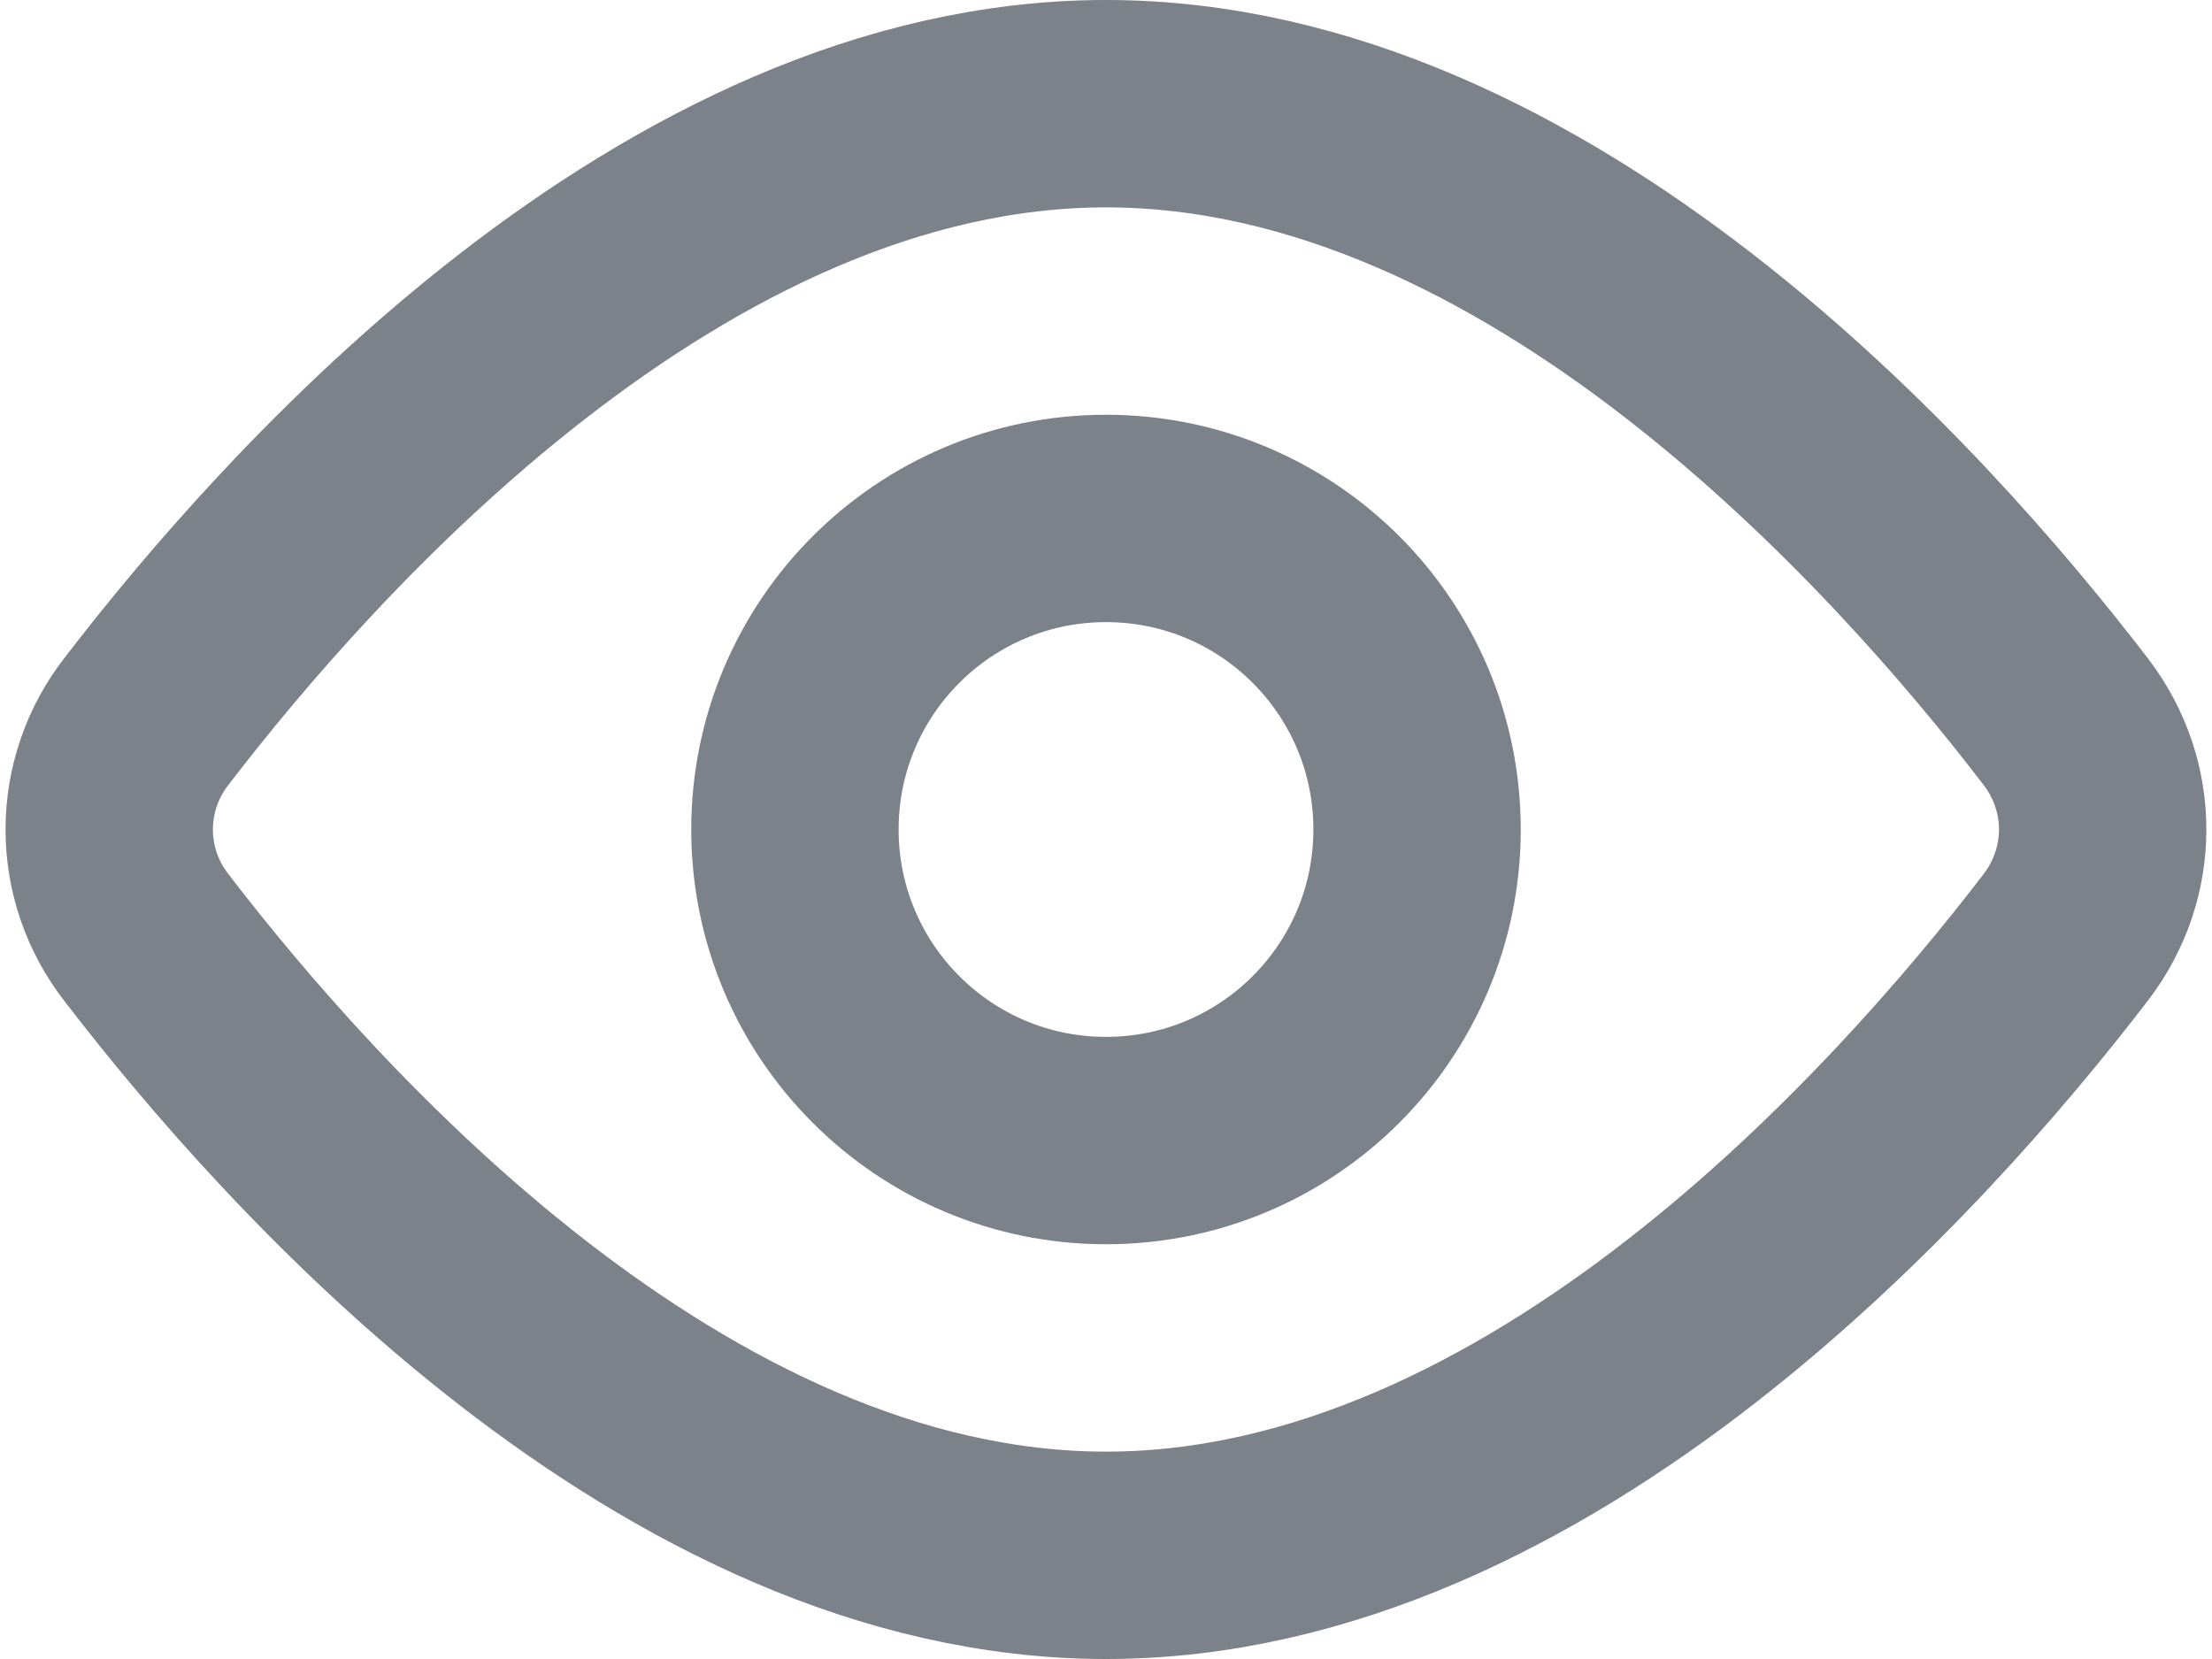 <svg width="16" height="12" viewBox="0 0 16 12" fill="none" xmlns="http://www.w3.org/2000/svg">
<path d="M14.943 5.221C15.298 5.686 15.298 6.314 14.943 6.779C13.823 8.24 11.136 11.25 8 11.25C4.864 11.25 2.177 8.24 1.057 6.779C0.884 6.556 0.79 6.282 0.79 6C0.79 5.718 0.884 5.444 1.057 5.221C2.177 3.76 4.864 0.75 8 0.75C11.136 0.75 13.823 3.76 14.943 5.221V5.221Z" stroke="#7C8289" stroke-width="1.5" stroke-linecap="round" stroke-linejoin="round"/>
<path d="M8 8.25C9.243 8.25 10.25 7.243 10.25 6C10.25 4.757 9.243 3.75 8 3.75C6.757 3.75 5.75 4.757 5.75 6C5.75 7.243 6.757 8.25 8 8.25Z" stroke="#7C8289" stroke-width="1.5" stroke-linecap="round" stroke-linejoin="round"/>
</svg>
